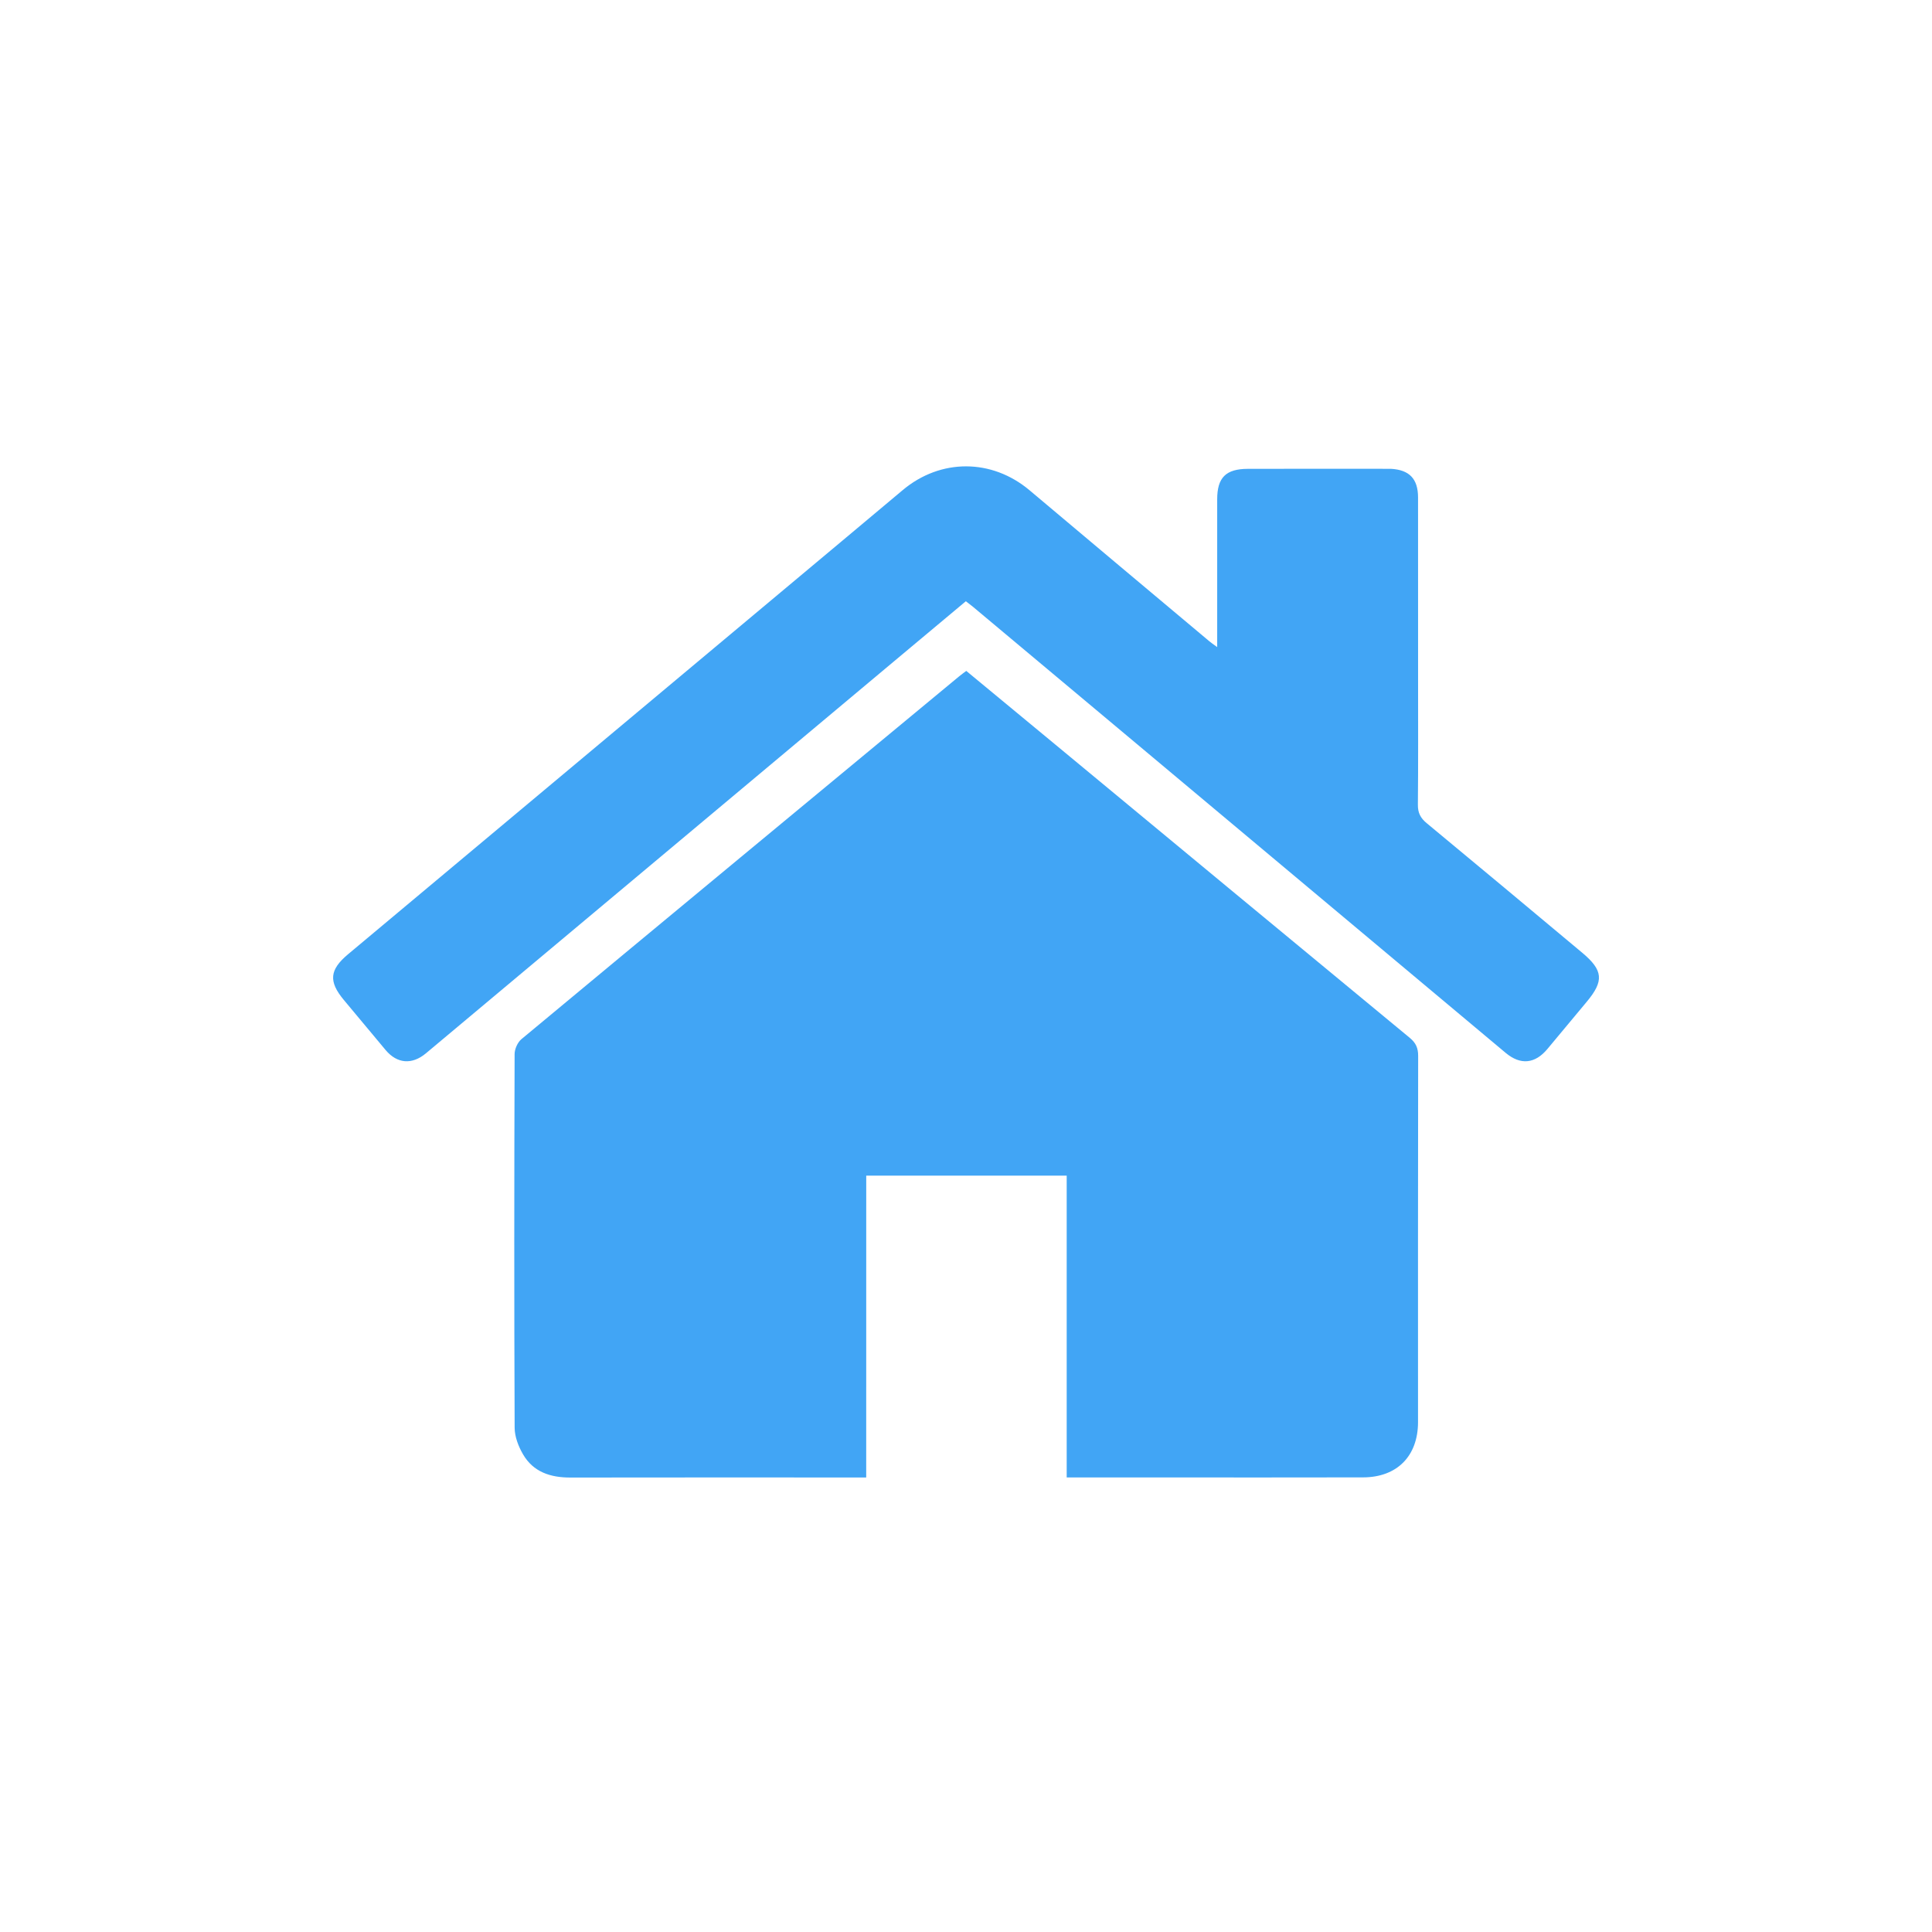 <?xml version="1.0" encoding="utf-8"?>
<!-- Generator: Adobe Illustrator 16.0.0, SVG Export Plug-In . SVG Version: 6.00 Build 0)  -->
<!DOCTYPE svg PUBLIC "-//W3C//DTD SVG 1.0//EN" "http://www.w3.org/TR/2001/REC-SVG-20010904/DTD/svg10.dtd">
<svg version="1.0" id="Layer_1" xmlns="http://www.w3.org/2000/svg" xmlns:xlink="http://www.w3.org/1999/xlink" x="0px" y="0px"
	 width="58px" height="58px" viewBox="0 0 58 58" enable-background="new 0 0 58 58" xml:space="preserve">
<path id="nB1st8.tif_7_" fill="#41A5F5" d="M26.004,44.355c-0.158,0-0.26,0-0.363,0c-2.839,0-5.679-0.003-8.518,0.002
	c-0.596,0.001-1.113-0.164-1.423-0.7c-0.137-0.235-0.249-0.528-0.25-0.795c-0.016-3.739-0.013-7.478-0.001-11.218
	c0-0.151,0.09-0.352,0.205-0.448c4.375-3.636,8.756-7.262,13.138-10.89c0.064-0.053,0.133-0.102,0.216-0.165
	c0.886,0.733,1.77,1.463,2.654,2.195c3.553,2.942,7.105,5.886,10.663,8.823c0.183,0.151,0.249,0.307,0.249,0.538
	c-0.006,3.665-0.005,7.33-0.004,10.995c0,1.018-0.628,1.658-1.65,1.66c-1.998,0.005-3.996,0.002-5.994,0.002
	c-0.956,0-1.911,0-2.903,0c0-3.028,0-6.033,0-9.061c-2.019,0-4.001,0-6.018,0C26.004,38.293,26.004,41.297,26.004,44.355z
	 M36.306,19.252c-1.8-1.51-3.601-3.019-5.396-4.532c-1.135-0.956-2.674-0.961-3.811-0.006c-1.218,1.023-2.438,2.042-3.658,3.063
	c-4.33,3.623-8.661,7.245-12.991,10.869c-0.558,0.467-0.591,0.816-0.131,1.37c0.417,0.503,0.836,1.004,1.256,1.505
	c0.346,0.414,0.793,0.45,1.212,0.1c4.676-3.916,9.352-7.832,14.027-11.747c0.726-0.607,1.451-1.214,2.181-1.824
	c0.084,0.065,0.152,0.115,0.216,0.168c1.519,1.271,3.036,2.542,4.555,3.813c3.812,3.192,7.623,6.385,11.435,9.577
	c0.447,0.374,0.883,0.33,1.256-0.12c0.391-0.472,0.781-0.94,1.174-1.409c0.527-0.629,0.502-0.949-0.136-1.481
	c-1.552-1.297-3.103-2.594-4.661-3.883c-0.188-0.154-0.271-0.31-0.268-0.559c0.012-1.225,0.006-2.45,0.006-3.675
	c0-1.848,0-3.697-0.001-5.545c0-0.562-0.261-0.833-0.82-0.862c-0.031-0.001-0.063,0-0.095,0c-1.398,0-2.797-0.003-4.195,0.001
	c-0.664,0.002-0.92,0.264-0.92,0.918c-0.001,0.909,0,1.817,0,2.725c0,0.546,0,1.093,0,1.708
	C36.42,19.338,36.36,19.298,36.306,19.252z"/>
</svg>

